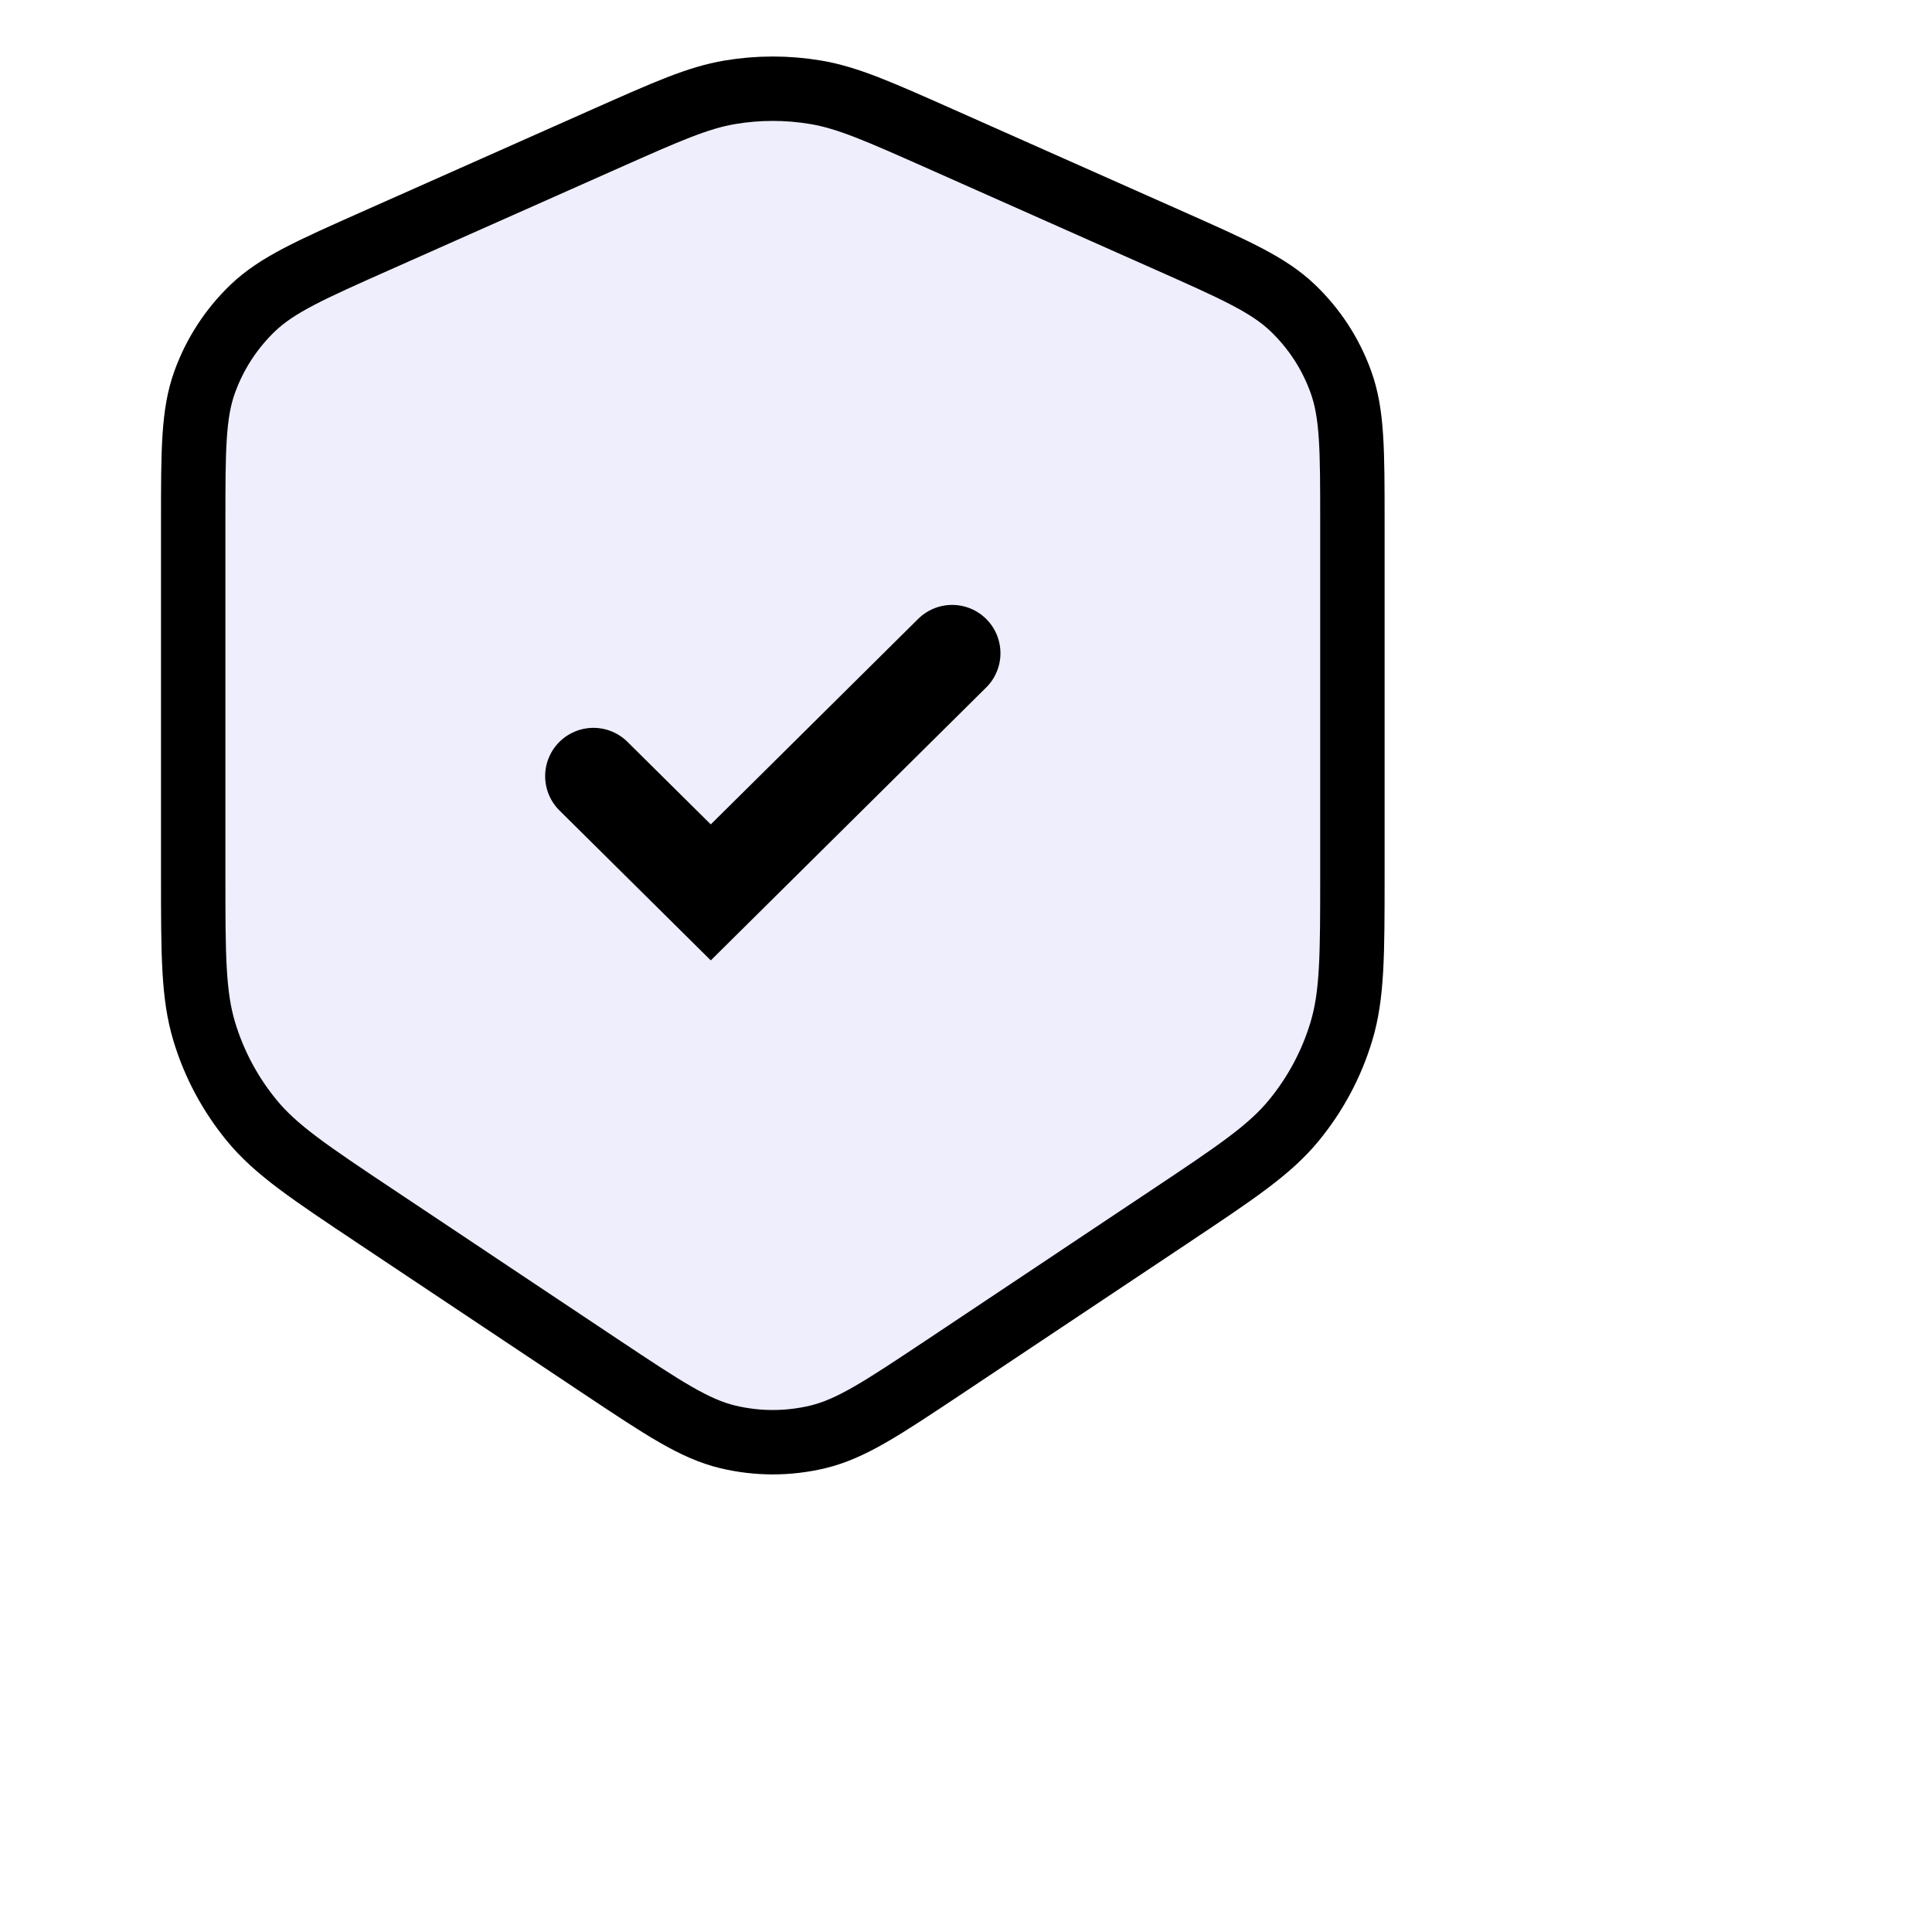 <svg fill="none" height="30" viewBox="0 0 30 30" width="30"
xmlns="http://www.w3.org/2000/svg" class="h-10">	<path d="M3 8.119C3 6.99 3 6.426 3.178 5.933C3.335 5.497 3.59 5.104 3.925 4.783C4.303 4.421 4.819 4.192 5.851 3.733L9.401 2.155C10.358 1.73 10.836 1.517 11.334 1.433C11.775 1.359 12.225 1.359 12.666 1.433C13.164 1.517 13.642 1.73 14.599 2.155L18.149 3.733C19.181 4.192 19.697 4.421 20.075 4.783C20.41 5.104 20.666 5.497 20.822 5.933C21 6.426 21 6.99 21 8.119V13.575C21 14.827 21 15.453 20.827 16.022C20.675 16.525 20.424 16.993 20.09 17.399C19.713 17.858 19.192 18.205 18.15 18.9L14.663 21.225C13.7 21.866 13.219 22.187 12.699 22.312C12.239 22.422 11.761 22.422 11.301 22.312C10.781 22.187 10.3 21.866 9.337 21.225L5.85 18.9C4.808 18.205 4.287 17.858 3.91 17.399C3.576 16.993 3.325 16.525 3.173 16.022C3 15.453 3 14.827 3 13.575V8.119Z" opacity="1" stroke-width="1" fill="rgba(80, 87, 234,0.1)" stroke="currentColor">
	</path>
	<path d="M9.215 12.052l1.822 1.805 3.748-3.714" stroke-dasharray="100" stroke-linecap="round" stroke-width="1.5" stroke="currentColor">
	</path>
</svg>
